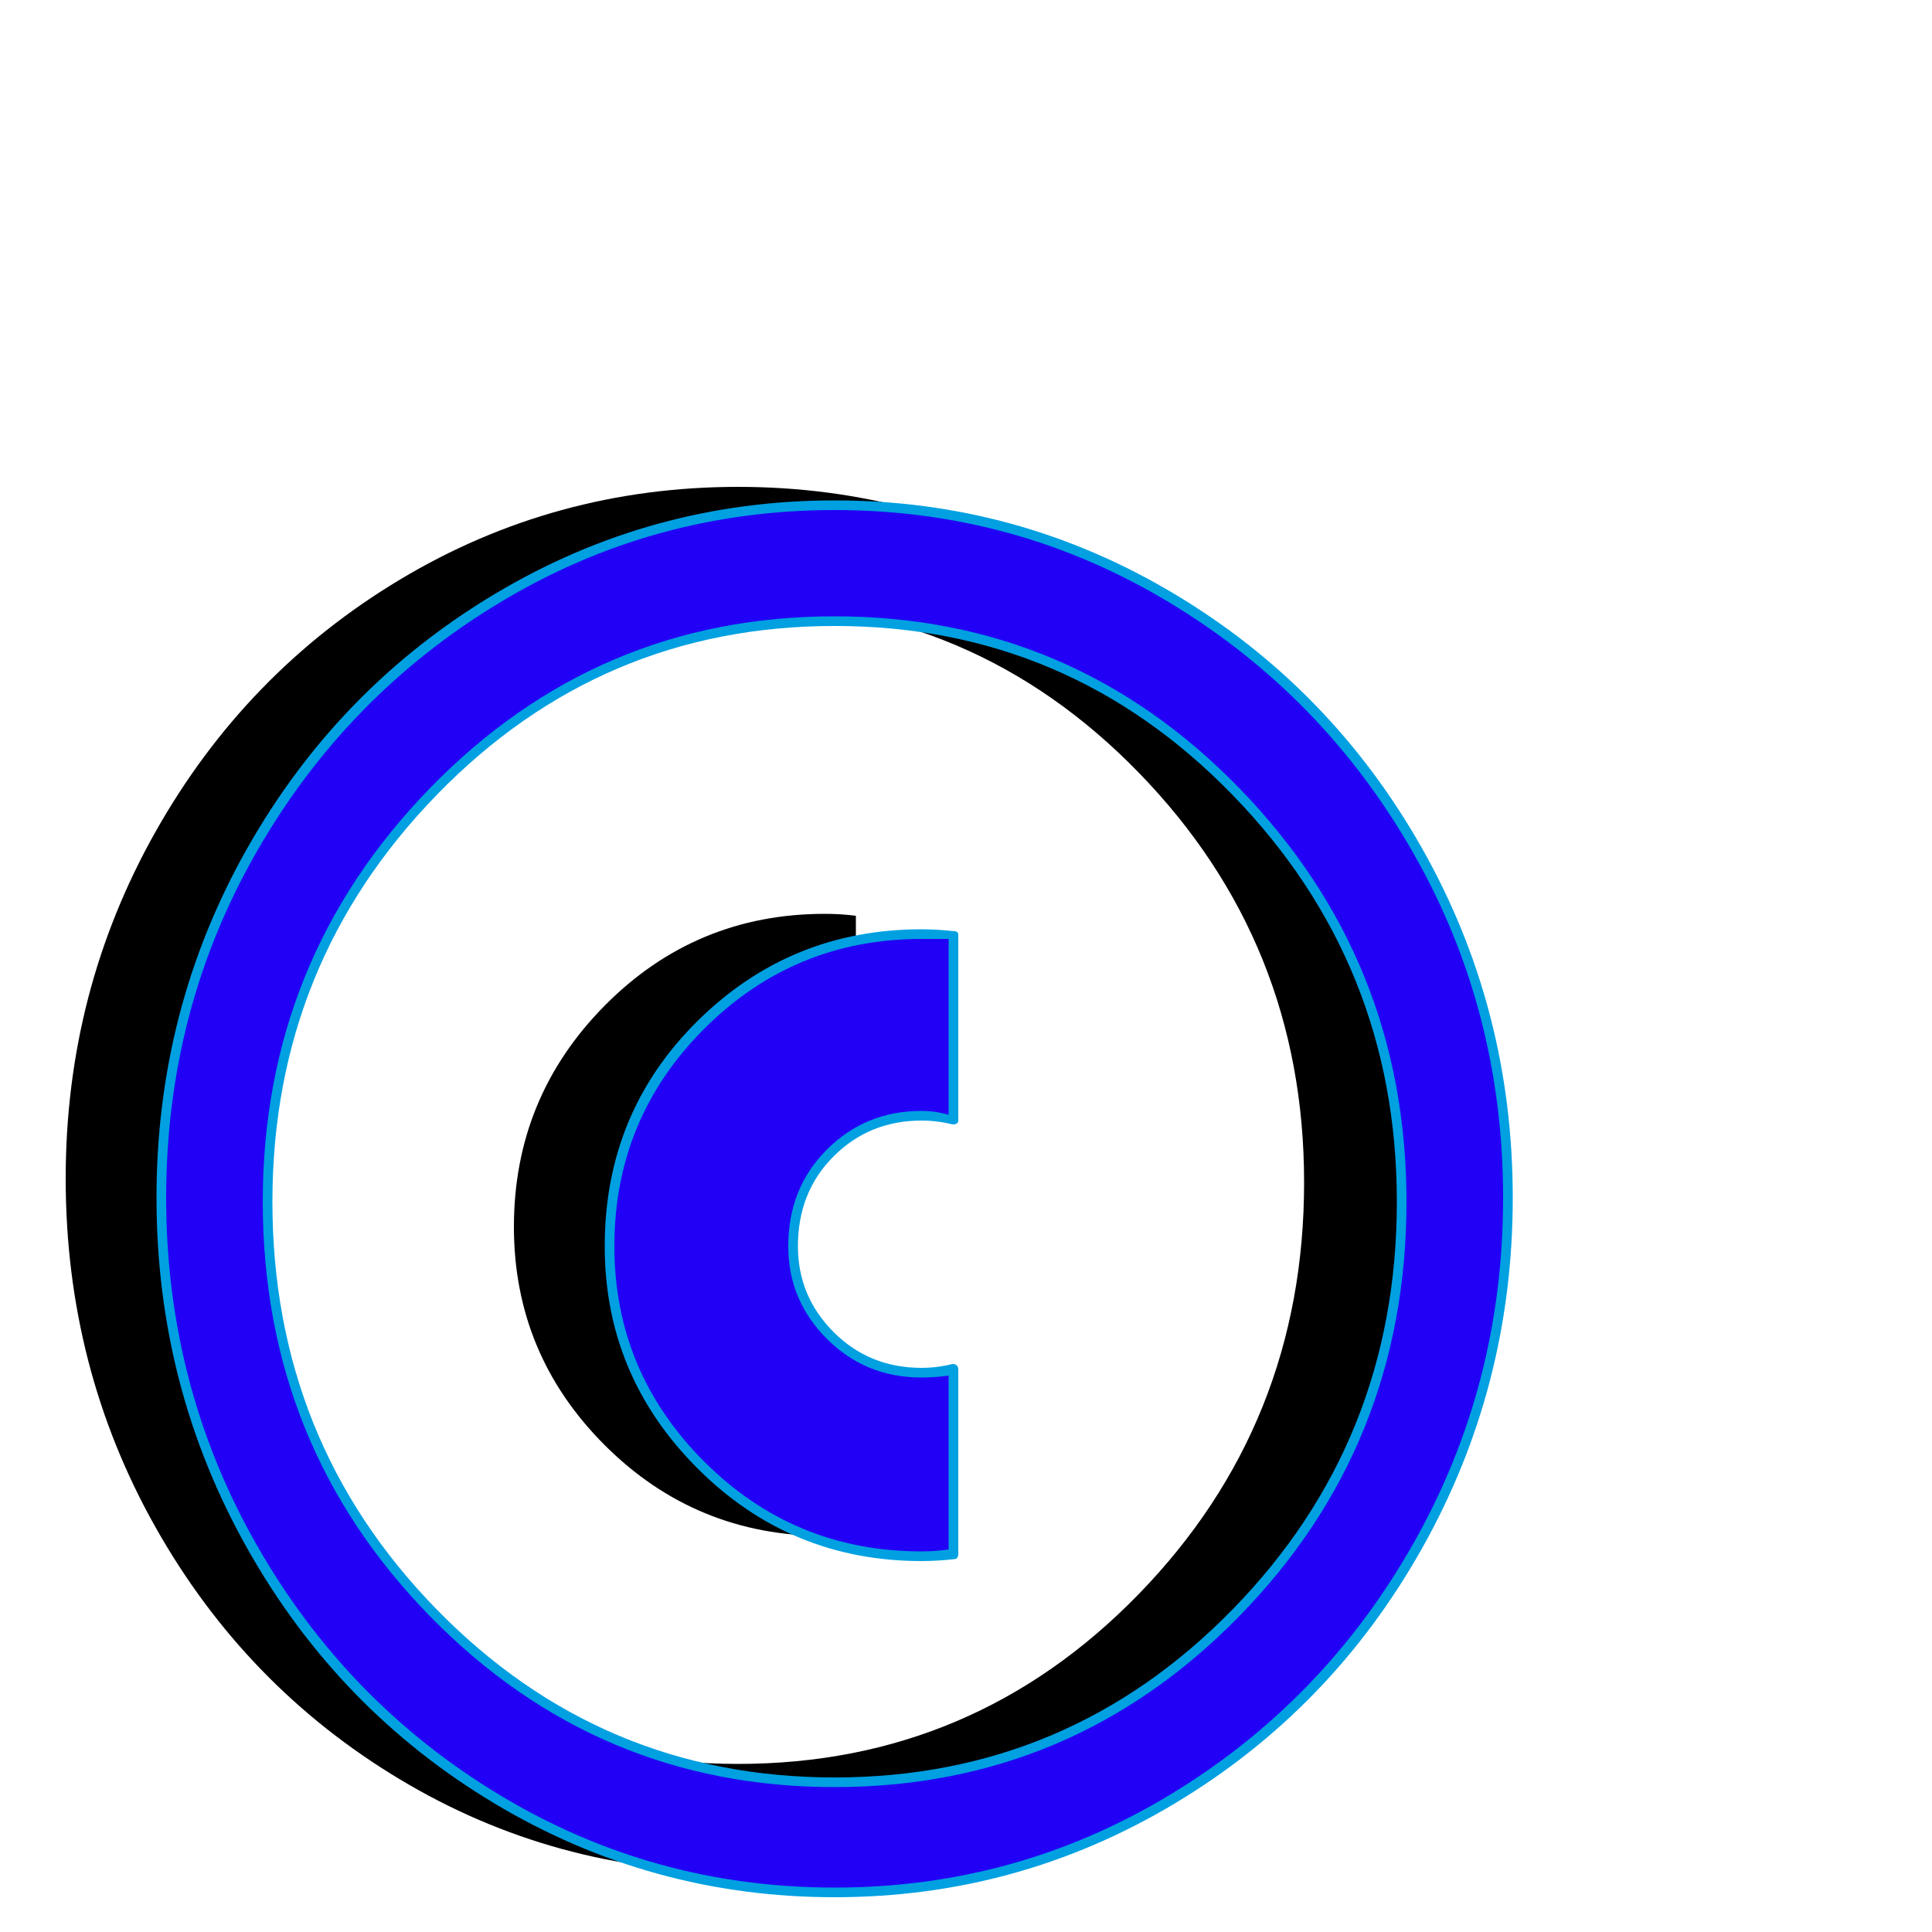 <svg xmlns="http://www.w3.org/2000/svg" viewBox="0 -1000 1000 1000">
	<path fill="#000000" d="M443 -206Q435 -205 427 -205Q360 -205 313 -252Q266 -299 266 -365Q266 -432 313 -479.5Q360 -527 427 -527Q435 -527 443 -526V-430Q435 -432 427 -432Q399 -432 379.5 -413Q360 -394 360 -365Q360 -338 379.5 -318.5Q399 -299 427 -299Q435 -299 443 -301ZM730 -390Q730 -292 683.5 -209.5Q637 -127 557 -79Q477 -31 382 -31Q287 -31 207 -79Q127 -127 80.5 -209.5Q34 -292 34 -390Q34 -487 80.5 -569.5Q127 -652 207 -700Q287 -748 382 -748Q477 -748 557 -700Q637 -652 683.5 -569.5Q730 -487 730 -390ZM675 -388Q675 -512 589.5 -600Q504 -688 382 -688Q260 -688 174.5 -600Q89 -512 89 -388Q89 -263 174.5 -175Q260 -87 382 -87Q504 -87 589.5 -175Q675 -263 675 -388Z"/>
	<path fill="#2200f5" d="M493 -196Q485 -195 477 -195Q410 -195 363 -242Q316 -289 316 -355Q316 -422 363 -469.5Q410 -517 477 -517Q485 -517 493 -516V-420Q485 -422 477 -422Q449 -422 429.5 -403Q410 -384 410 -355Q410 -328 429.5 -308.5Q449 -289 477 -289Q485 -289 493 -291ZM780 -380Q780 -282 733.5 -199.5Q687 -117 607 -69Q527 -21 432 -21Q337 -21 257 -69Q177 -117 130.5 -199.5Q84 -282 84 -380Q84 -477 130.5 -559.5Q177 -642 257 -690Q337 -738 432 -738Q527 -738 607 -690Q687 -642 733.5 -559.5Q780 -477 780 -380ZM725 -378Q725 -502 639.5 -590Q554 -678 432 -678Q310 -678 224.5 -590Q139 -502 139 -378Q139 -253 224.5 -165Q310 -77 432 -77Q554 -77 639.5 -165Q725 -253 725 -378Z"/>
	<path fill="#00a0e1" d="M477 -514Q411 -514 364.5 -467.5Q318 -421 318 -355Q318 -290 364.5 -243.5Q411 -197 477 -197Q484 -197 491 -198V-288Q484 -287 477 -287Q448 -287 428 -307Q408 -327 408 -355Q408 -385 428 -405Q448 -425 477 -425Q484 -425 491 -423V-514Q484 -514 477 -514ZM477 -192Q409 -192 361 -240Q313 -288 313 -355Q313 -424 361 -471.5Q409 -519 477 -519Q485 -519 494 -518Q496 -518 496 -516V-420Q496 -418 493 -418Q485 -420 477 -420Q450 -420 431.5 -401.5Q413 -383 413 -355Q413 -329 431.5 -310.5Q450 -292 477 -292Q485 -292 493 -294Q496 -294 496 -291V-196Q496 -193 494 -193Q485 -192 477 -192ZM778 -380Q778 -477 731.5 -558.5Q685 -640 605.5 -688Q526 -736 432 -736Q338 -736 258.5 -688Q179 -640 132.5 -558.5Q86 -477 86 -380Q86 -283 132.5 -201Q179 -119 258.5 -71Q338 -23 432 -23Q526 -23 605.5 -71Q685 -119 731.5 -201Q778 -283 778 -380ZM783 -380Q783 -282 736 -198.5Q689 -115 608 -66.5Q527 -18 432 -18Q337 -18 256 -66.5Q175 -115 128 -198.5Q81 -282 81 -380Q81 -478 128 -561Q175 -644 256 -692.5Q337 -741 432 -741Q527 -741 608 -692.5Q689 -644 736 -561Q783 -478 783 -380ZM723 -378Q723 -501 638 -588.5Q553 -676 432 -676Q311 -676 226 -588.5Q141 -501 141 -378Q141 -254 226 -167Q311 -80 432 -80Q553 -80 638 -167Q723 -254 723 -378ZM728 -378Q728 -252 641.5 -163.5Q555 -75 432 -75Q309 -75 222.5 -163.5Q136 -252 136 -378Q136 -503 222.5 -592Q309 -681 432 -681Q555 -681 641.5 -592Q728 -503 728 -378Z"/>
</svg>